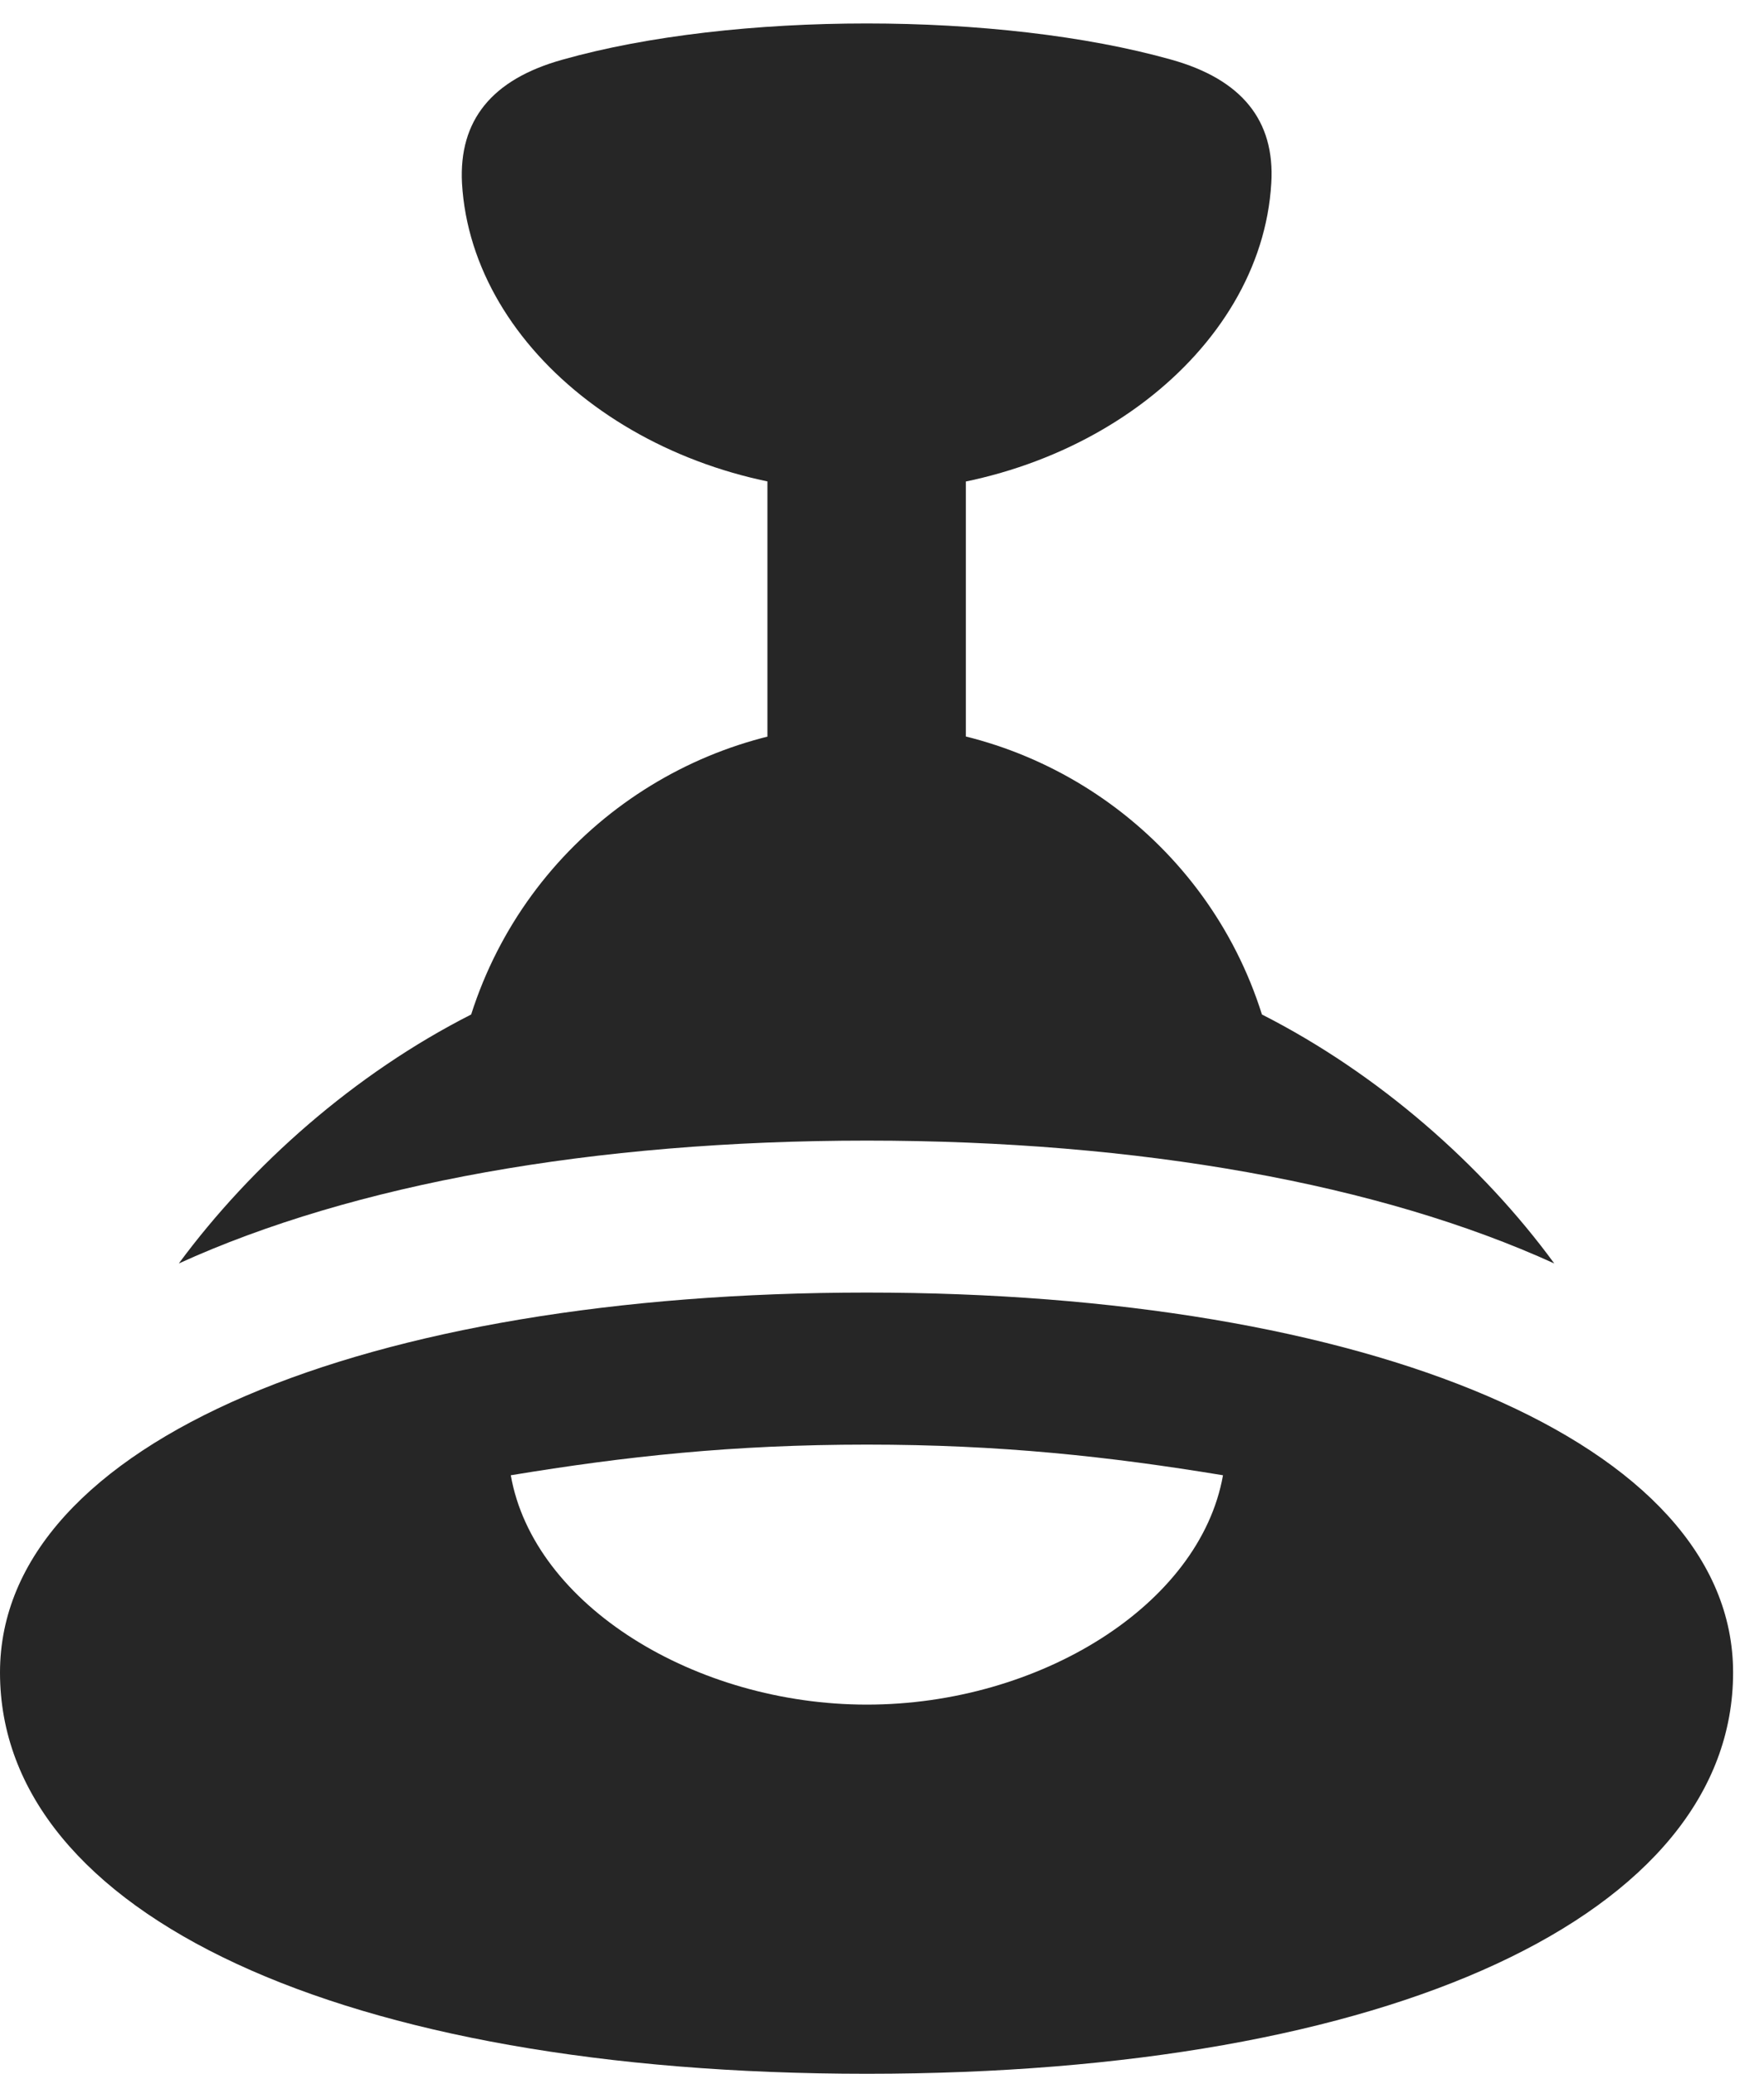 <?xml version="1.0" encoding="UTF-8"?>
<!--Generator: Apple Native CoreSVG 326-->
<!DOCTYPE svg PUBLIC "-//W3C//DTD SVG 1.1//EN" "http://www.w3.org/Graphics/SVG/1.1/DTD/svg11.dtd">
<svg version="1.1" xmlns="http://www.w3.org/2000/svg" xmlns:xlink="http://www.w3.org/1999/xlink"
       viewBox="0 0 20.607 24.223">
       <g>
              <rect height="24.223" opacity="0" width="20.607" x="0" y="0" />
              <path d="M10.127 5.743C12.625 5.743 14.736 4.112 14.851 2.14C14.896 1.407 14.505 0.927 13.684 0.697C11.679 0.133 8.567 0.133 6.571 0.697C5.744 0.927 5.359 1.407 5.397 2.14C5.512 4.112 7.628 5.743 10.127 5.743ZM8.965 11.859L11.283 11.859L11.283 4.949L8.965 4.949ZM10.127 13.323C13.315 13.323 16.12 13.83 18.157 14.758C17.315 13.608 16.105 12.543 14.742 11.85C14.101 9.814 12.204 8.461 10.127 8.461C8.064 8.461 6.159 9.799 5.504 11.85C4.14 12.543 2.938 13.608 2.089 14.758C4.126 13.83 6.931 13.323 10.127 13.323ZM10.127 24.223C16.251 24.223 20.246 22.361 20.246 19.536C20.246 16.84 15.964 15.098 10.127 15.098C4.282 15.098 0 16.835 0 19.536C0 22.361 3.995 24.223 10.127 24.223ZM10.127 19.911C8.127 19.911 6.234 18.753 5.967 17.232C7.3 17.012 8.558 16.874 10.127 16.874C11.685 16.874 12.954 17.012 14.287 17.232C14.017 18.753 12.134 19.911 10.127 19.911Z"
                     fill="currentColor" fill-opacity="0.85" />
       </g>
</svg>